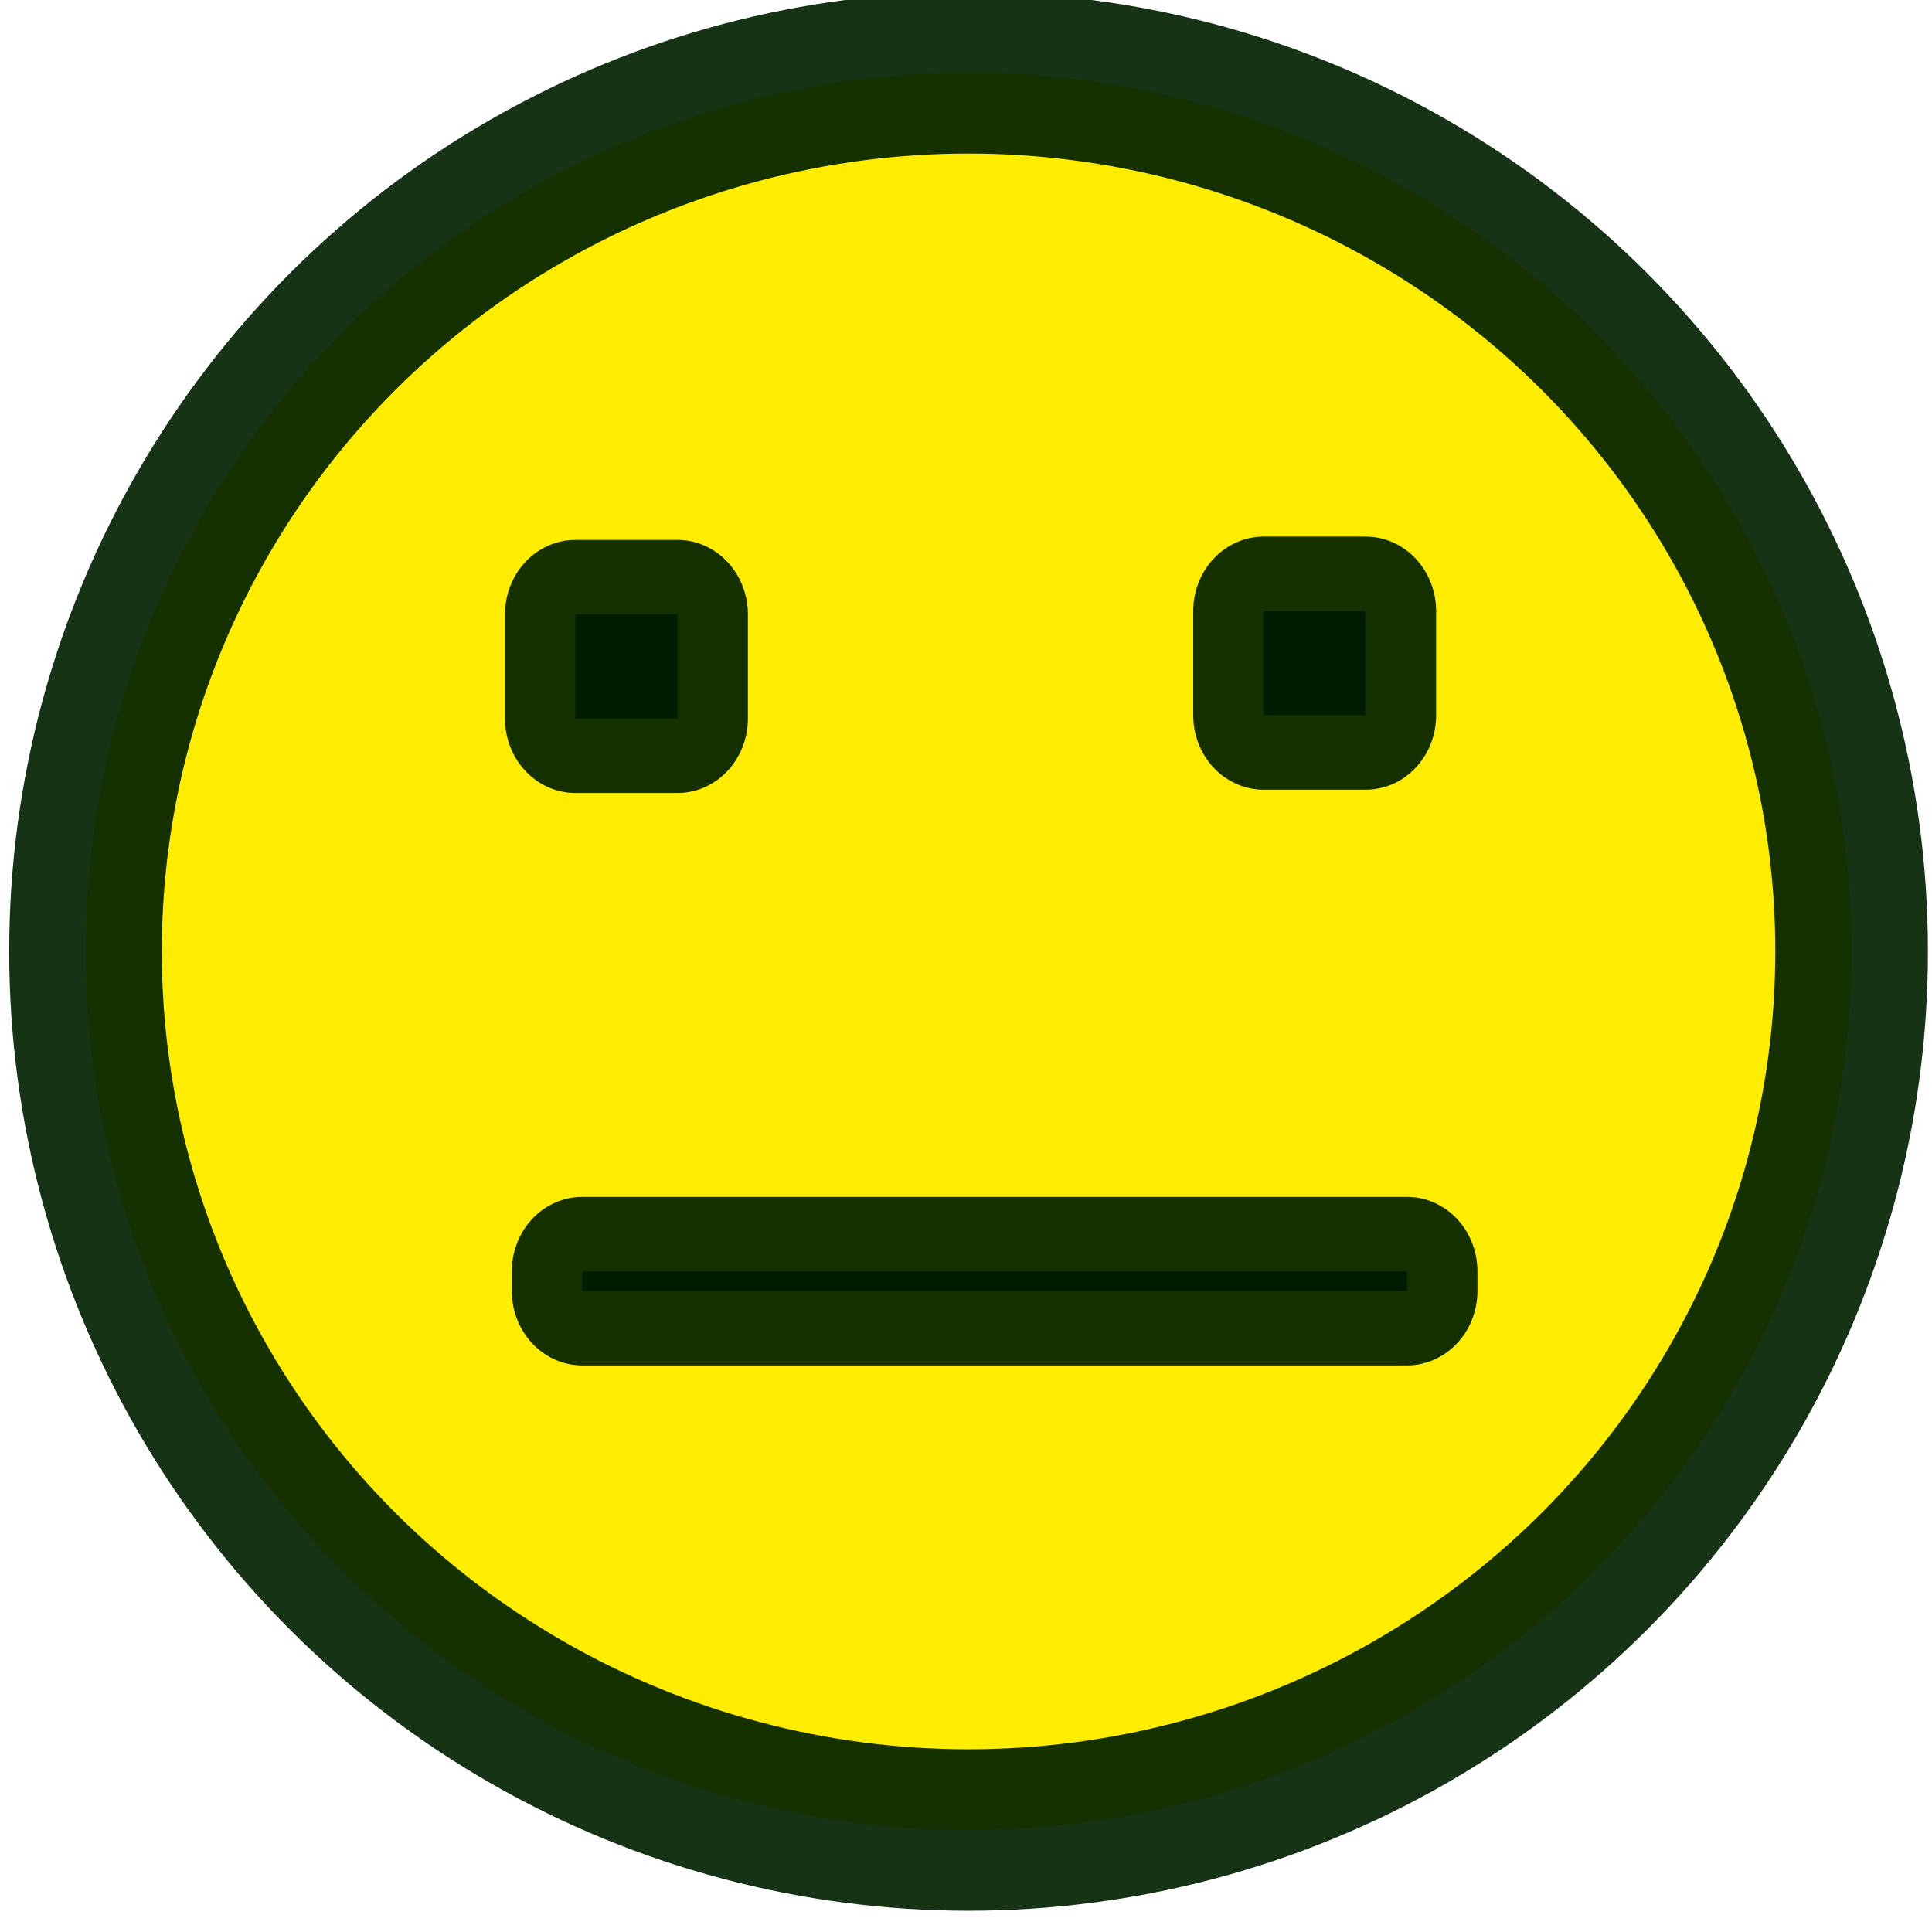 <?xml version="1.0" encoding="UTF-8" standalone="no"?>
<svg
   xmlns:dc="http://purl.org/dc/elements/1.1/"
   xmlns:cc="http://creativecommons.org/ns#"
   xmlns:rdf="http://www.w3.org/1999/02/22-rdf-syntax-ns#"
   xmlns:svg="http://www.w3.org/2000/svg"
   xmlns="http://www.w3.org/2000/svg"
   width="16"
   height="16"
   viewBox="0 0 16 16"
   id="svg2"
   version="1.1">
  <defs
     id="defs4" />
  <g
     id="g5802"
     transform="matrix(1.226,0,0,1.297,-50.128,-606.441)">
    <ellipse
       ry="5.61"
       rx="5.965"
       cy="473.647"
       cx="47.43"
       id="path5782"
       style="fill:#ffed00;fill-opacity:1;stroke:#002000;stroke-width:1.031;stroke-miterlimit:4;stroke-dasharray:none;stroke-opacity:0.914" />
    <rect
       y="471.495"
       x="44.774"
       height="0.665"
       width="0.69"
       id="rect10825"
       style="fill:#000000;fill-opacity:1;stroke:#002000;stroke-width:0.951;stroke-linejoin:round;stroke-miterlimit:4;stroke-dasharray:none;stroke-opacity:0.914" />
    <rect
       y="471.474"
       x="49.423"
       height="0.665"
       width="0.69"
       id="rect10825-5"
       style="fill:#000000;fill-opacity:1;stroke:#002000;stroke-width:0.951;stroke-linejoin:round;stroke-miterlimit:4;stroke-dasharray:none;stroke-opacity:0.914" />
    <rect
       y="475.69"
       x="44.82"
       height="0.125"
       width="5.572"
       id="rect10842"
       style="fill:#000000;fill-opacity:1;stroke:#002000;stroke-width:0.951;stroke-linejoin:round;stroke-miterlimit:4;stroke-dasharray:none;stroke-opacity:0.914" />
  </g>
</svg>
